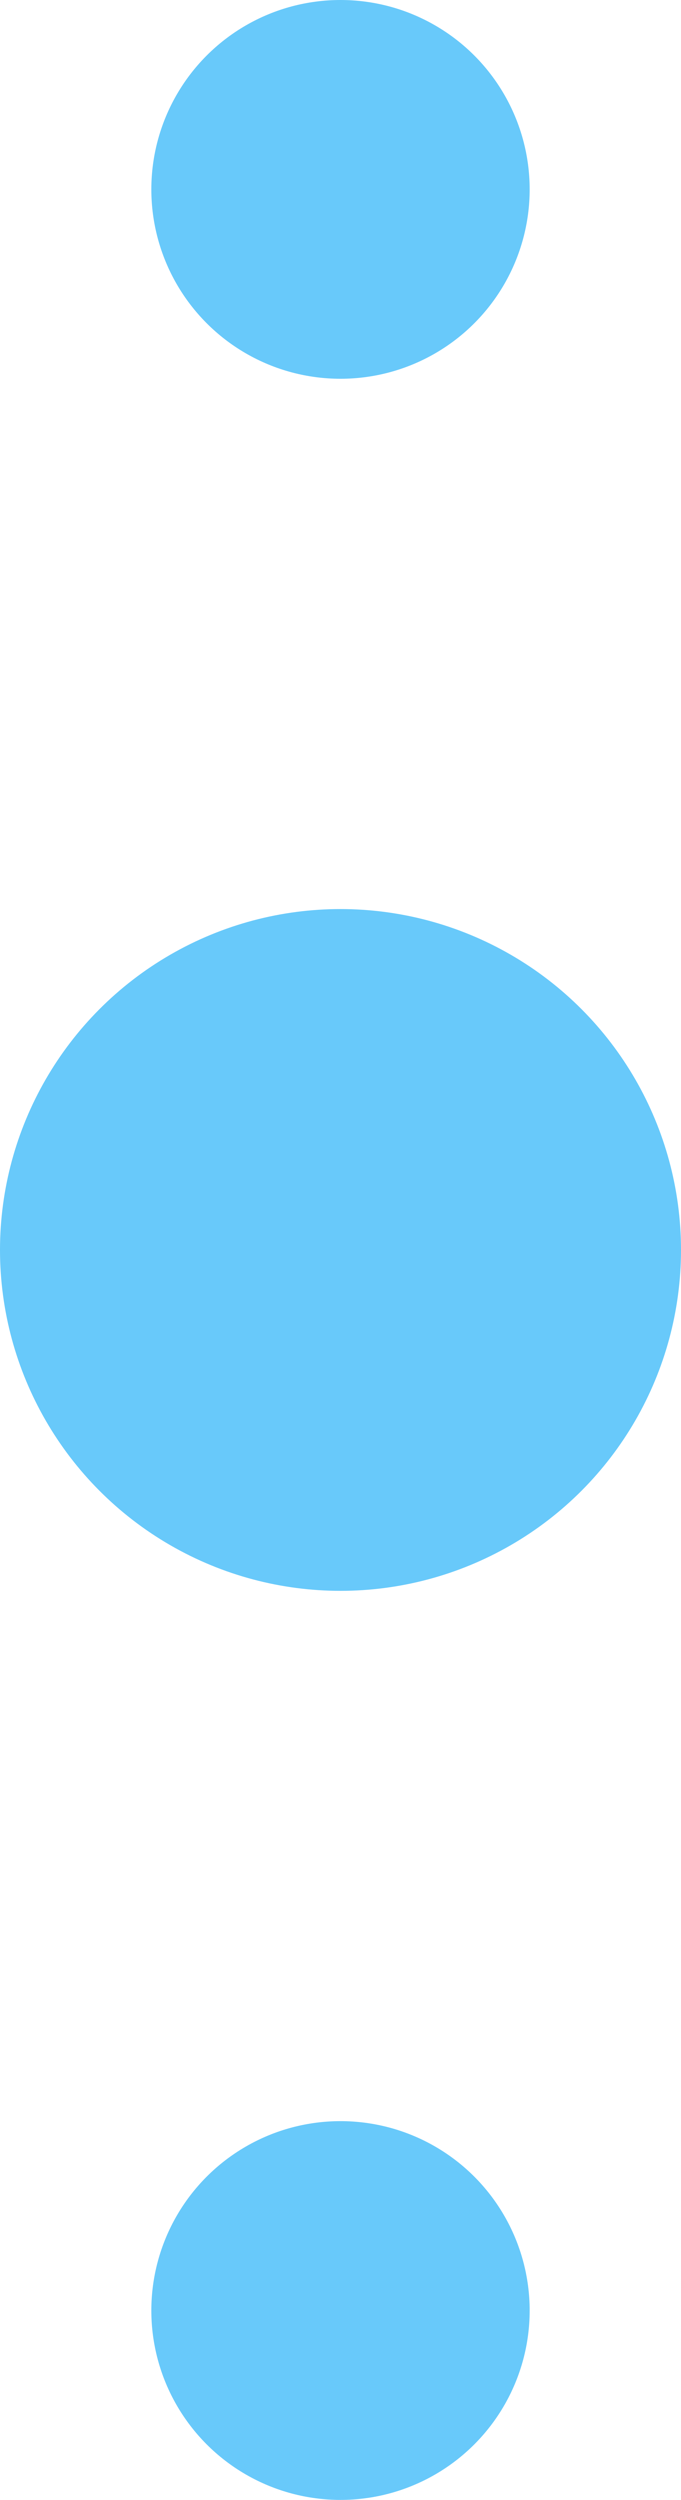 <svg xmlns="http://www.w3.org/2000/svg" width="9" height="33" viewBox="0 0 9 33">
    <g fill="none" fill-rule="evenodd">
        <g fill="#68c9fa">
            <g>
                <g>
                    <g transform="translate(-933 -3923) translate(-.429 3639) translate(.429 242) translate(933 42)">
                        <circle cx="4.5" cy="16.5" r="4.5" fill="#68c9fa"/>
                        <circle cx="4.5" cy="2.5" r="2.5" fill="#68c9fa"/>
                        <circle cx="4.5" cy="30.5" r="2.5" fill="#68c9fa"/>
                    </g>
                </g>
            </g>
        </g>
    </g>
</svg>